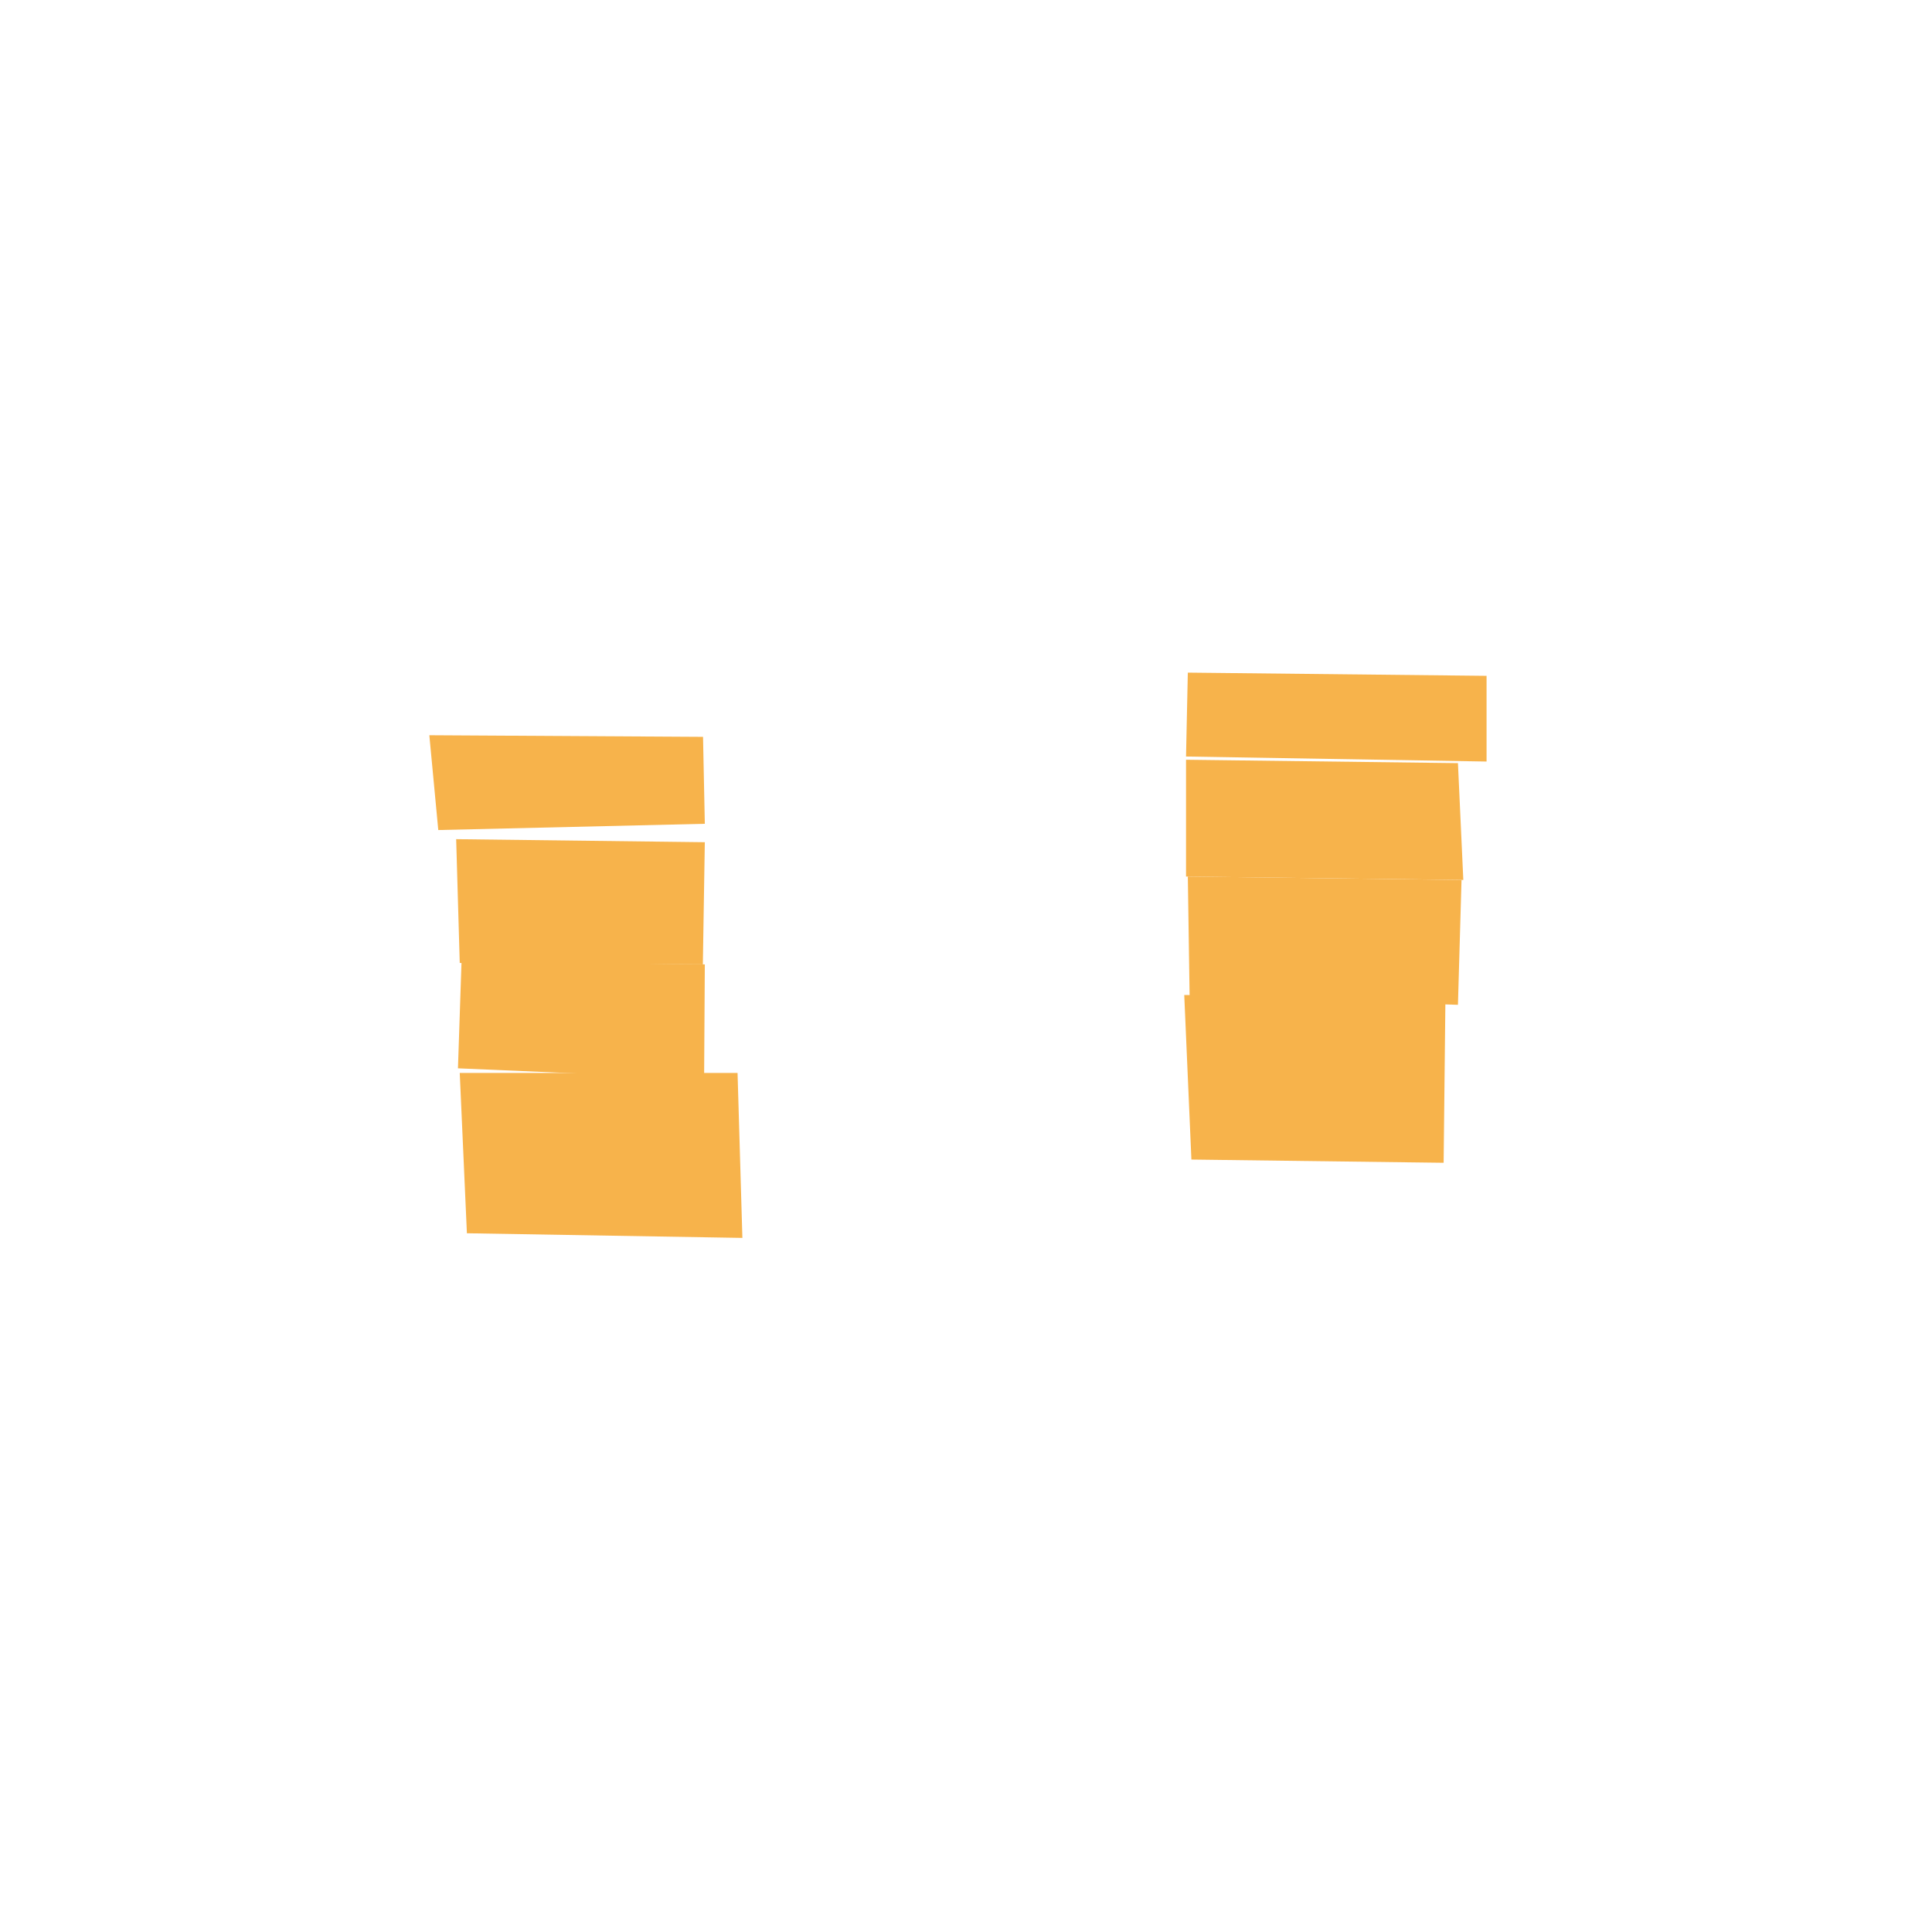 <svg version="1.2" xmlns="http://www.w3.org/2000/svg" viewBox="0 0 1080 1080" width="1080" height="1080">
	<title>earth_3_svg</title>
	<style>
		.s0 { fill: #f7b34b } 
	</style>
	<path id="4504" class="s0" d="m664 376l-1 46.9 168 2.8v-47.9z"/>
	<path id="4404" class="s0" d="m663 490l155 1.9-3-65.3-152-1.9z"/>
	<path id="4304" class="s0" d="m665 557.1l150 4.6 2-69.8-153-1.9z"/>
	<path id="4104" class="s0" d="m666 648.2l141 1.8 1-91.9-146-1.9z"/>
	<path id="4510" class="s0" d="m240 411l153 0.9 1 48.6-149 3.5z"/>
	<path id="4410" class="s0" d="m255 469.1l2 69.2 135.9 0.8 1.1-68.3z"/>
	<path id="4310" class="s0" d="m256 597.2l137.6 5.9 0.4-64-136-1.7z"/>
	<path id="4110" class="s0" d="m261 689.4l154 2.6-2.7-92.2h-155.3z"/>
</svg>